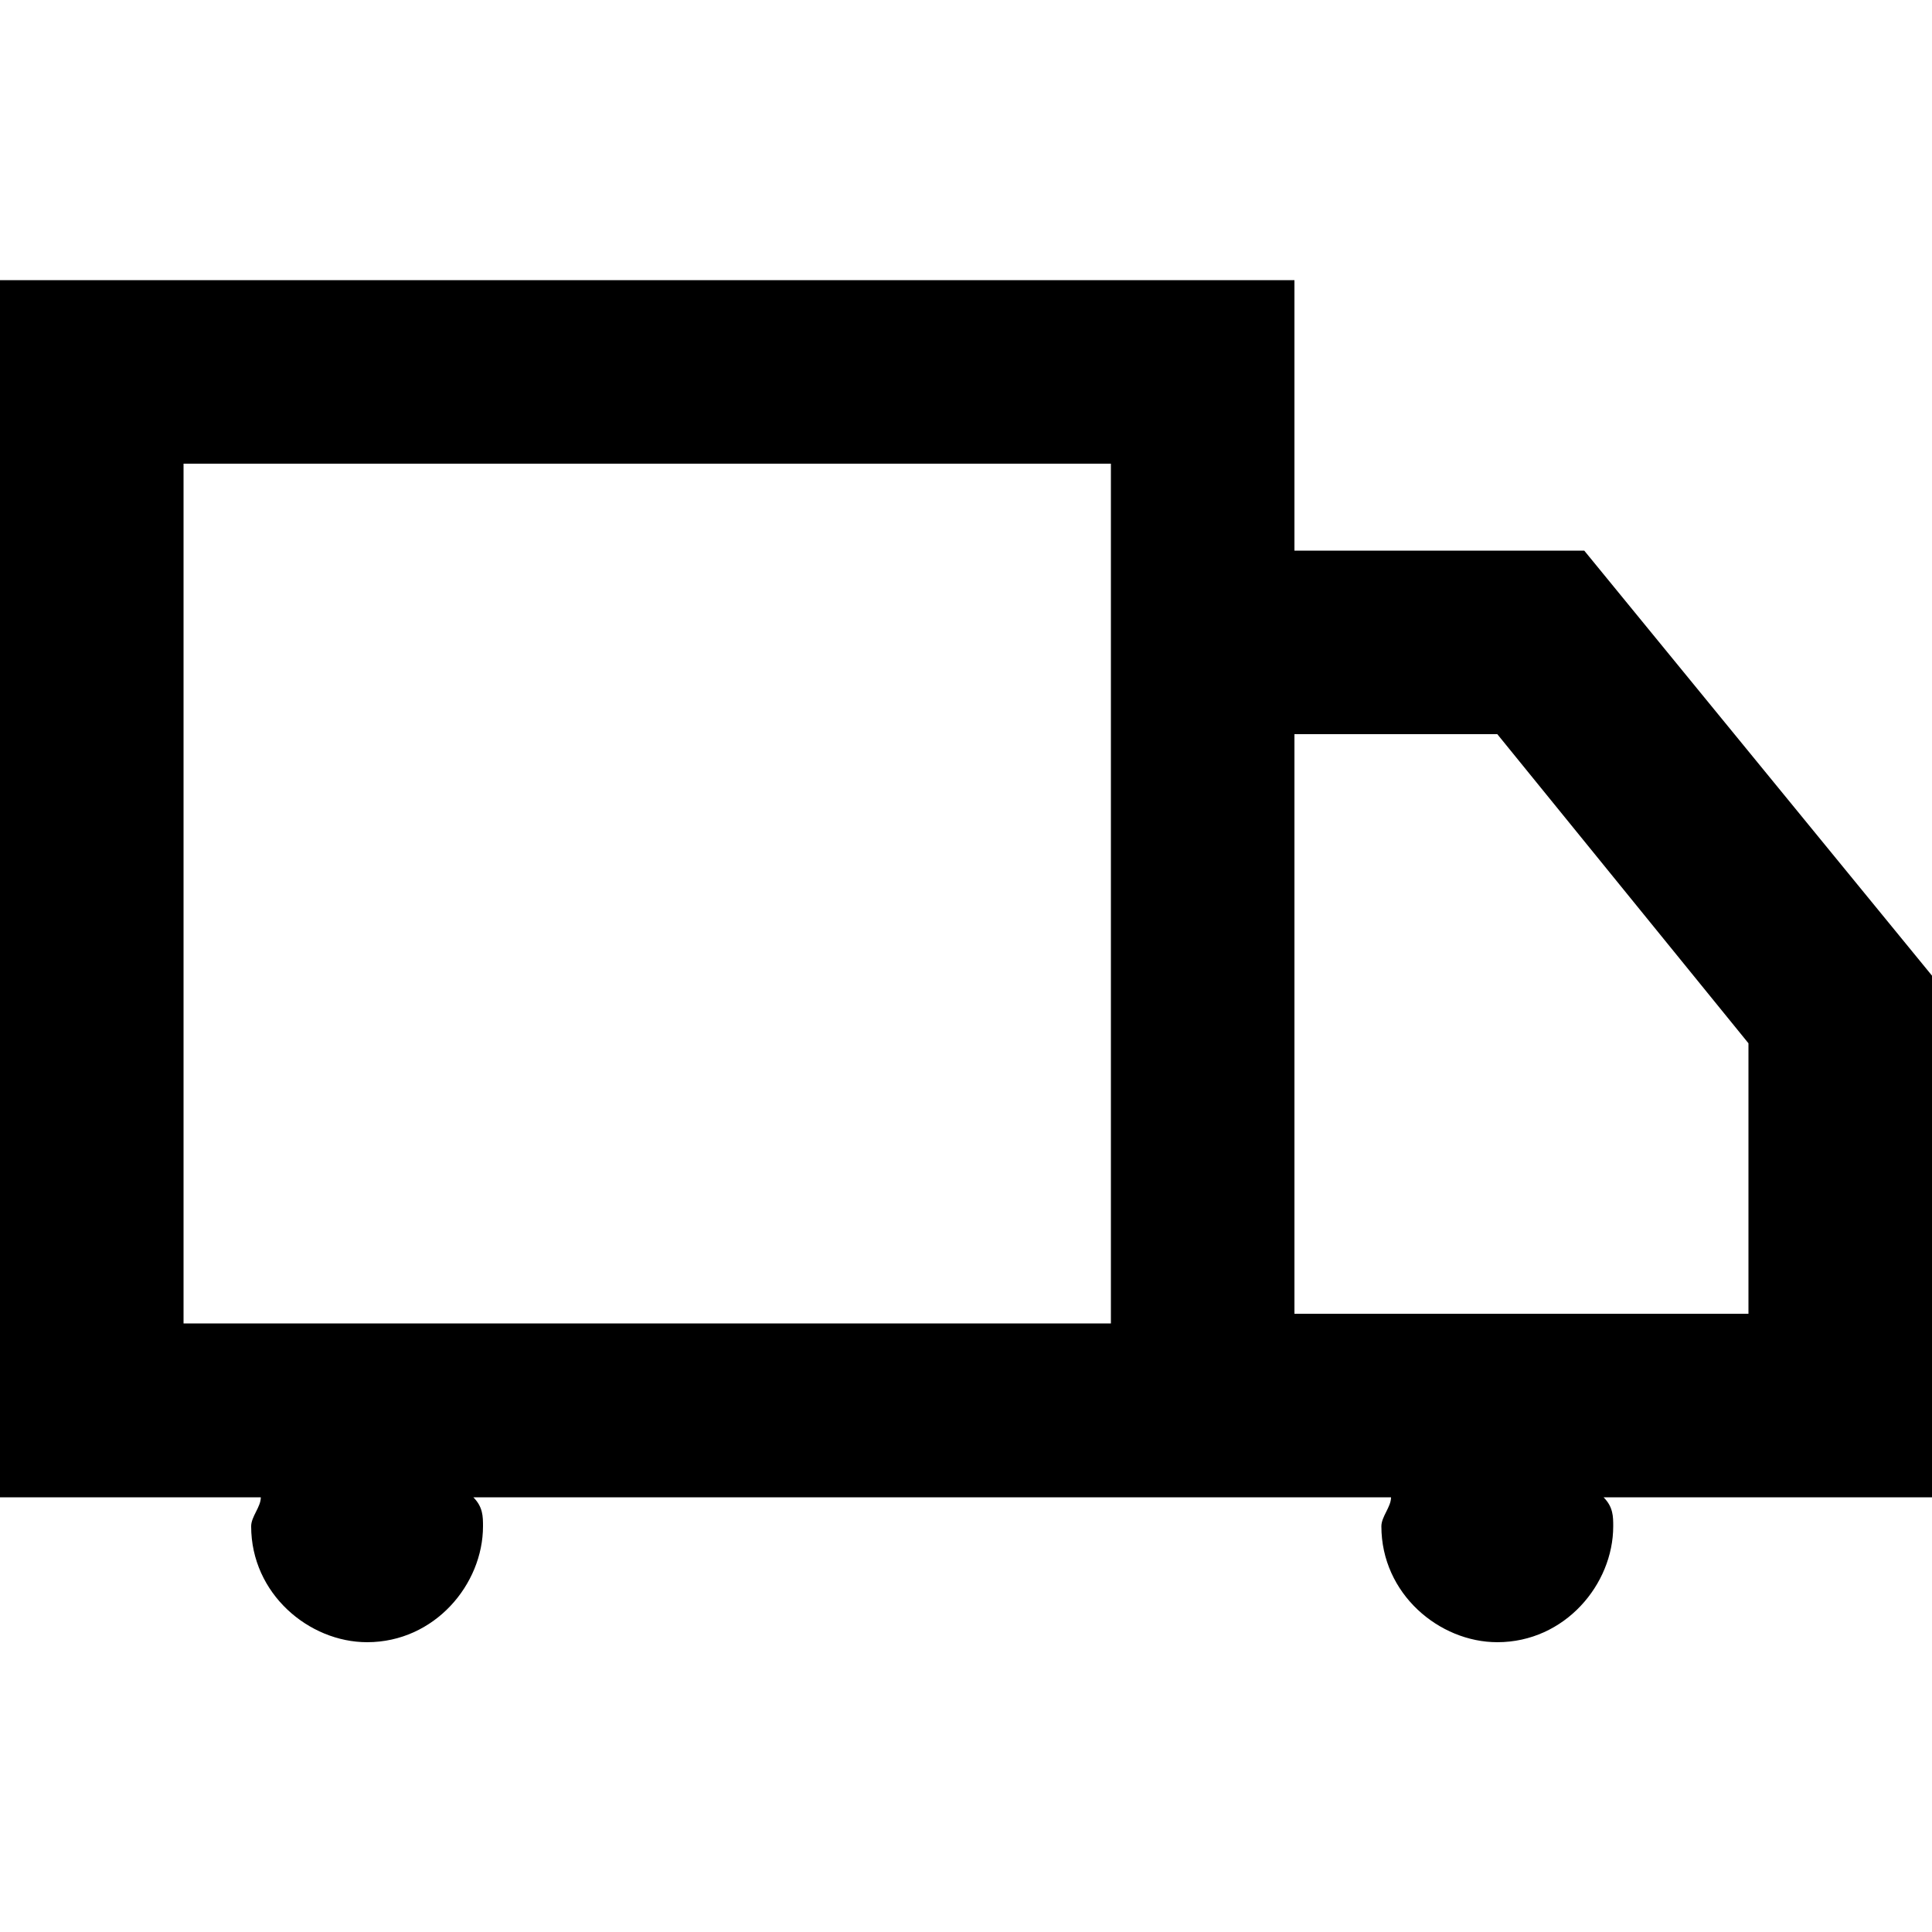 <?xml version="1.0" encoding="utf-8"?>
<!-- Generator: Adobe Illustrator 21.0.0, SVG Export Plug-In . SVG Version: 6.00 Build 0)  -->
<svg version="1.1" id="Слой_1" xmlns="http://www.w3.org/2000/svg" xmlns:xlink="http://www.w3.org/1999/xlink" x="0px" y="0px"
	 viewBox="0 0 20 20" style="enable-background:new 0 0 20 20;" xml:space="preserve">
<style type="text/css">
	.st0{fill:#000;}
</style>
<path class="st0" d="M20,10.1l-3.6-4.4h-3V2.9H0v12.6h2.7c0,0.1-0.1,0.2-0.1,0.3c0,0.7,0.6,1.2,1.2,1.2c0.7,0,1.2-0.6,1.2-1.2
	c0-0.1,0-0.2-0.1-0.3h6.4h1.9h1.2c0,0.1-0.1,0.2-0.1,0.3c0,0.7,0.6,1.2,1.2,1.2c0.7,0,1.2-0.6,1.2-1.2c0-0.1,0-0.2-0.1-0.3H20V10.1z
	 M11.5,5.7v8H1.9V4.8h9.6V5.7z M18.1,13.6h-4.7V7.6h2.1l2.6,3.2V13.6z"/>
</svg>
